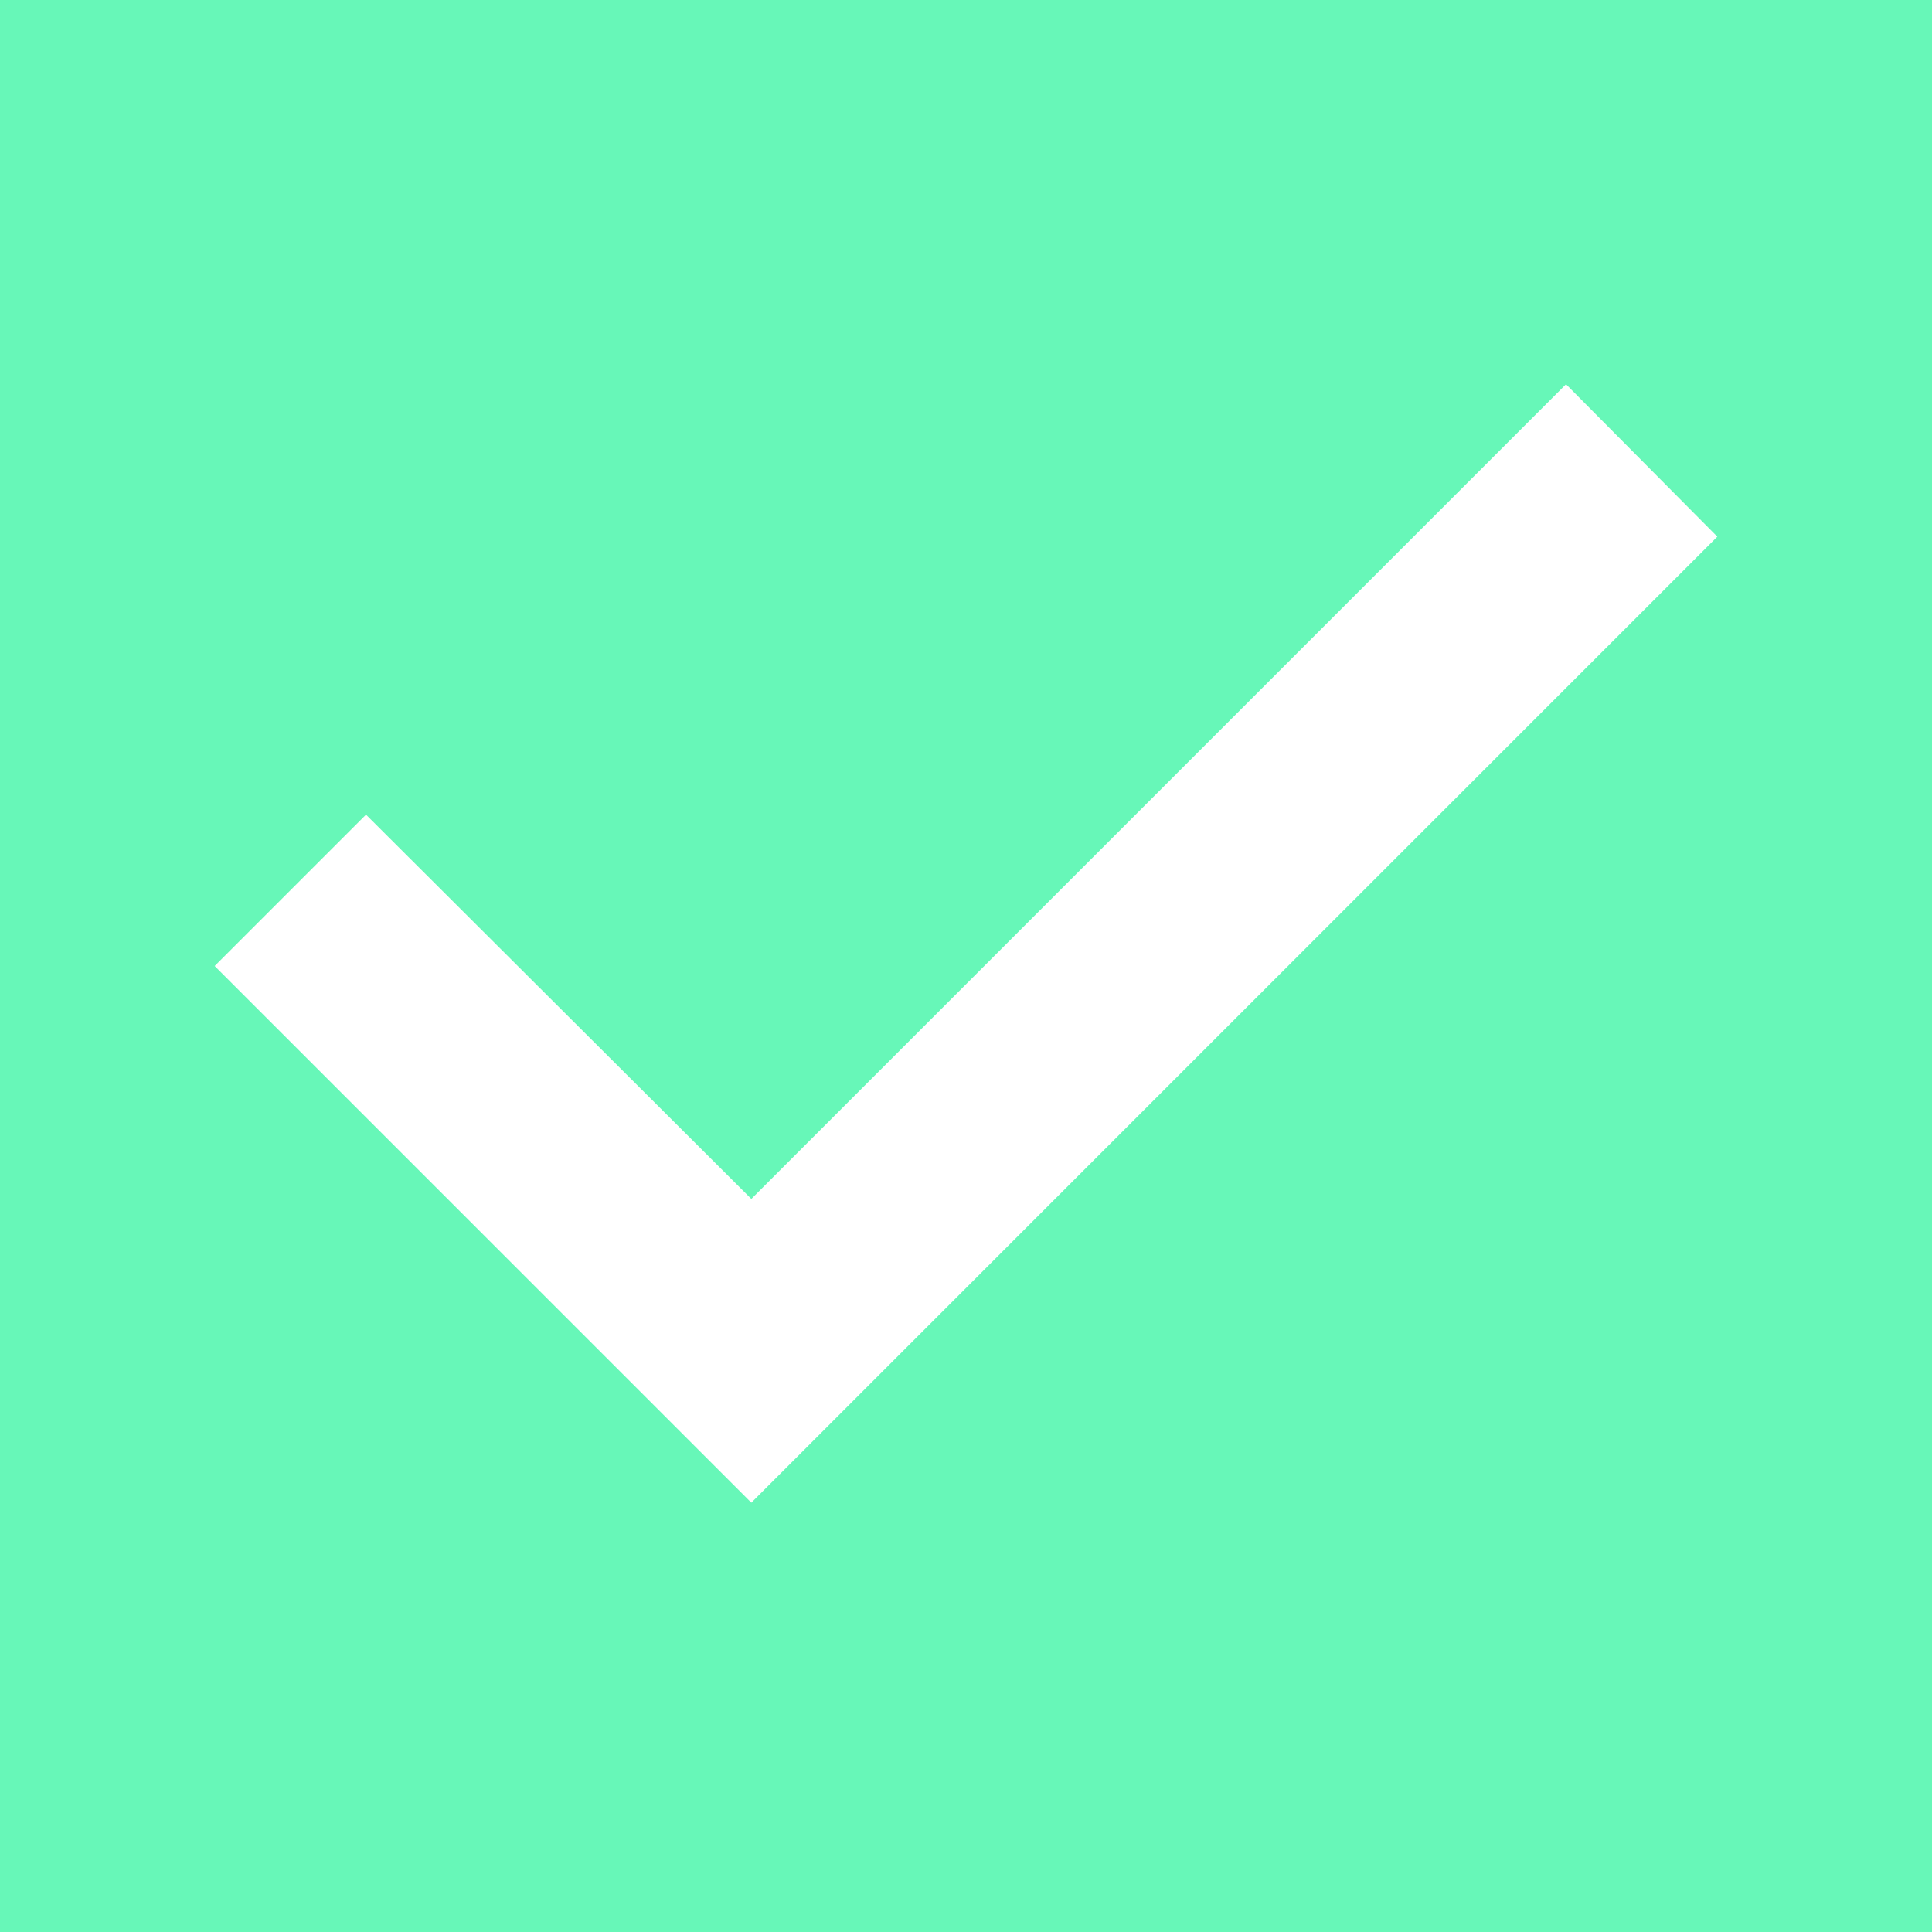 <svg id="checkbox-checked" xmlns="http://www.w3.org/2000/svg" width="18" height="18" viewBox="0 0 18 18">
  <path id="Selection_Control_Checkbox_On_Enabled" data-name="Selection Control / Checkbox / On / Enabled" d="M22-681H8a1,1,0,0,0-2,2v14a1,1,0,0,0,2,2H22a1,1,0,0,0,2-2v-14A1,1,0,0,0,22-681Zm-9,14-5-5,1.41-1.41L13-669.83l7.59-7.59L22-676Z" transform="translate(-6 681)" fill="#67F7B8"/>
</svg>
